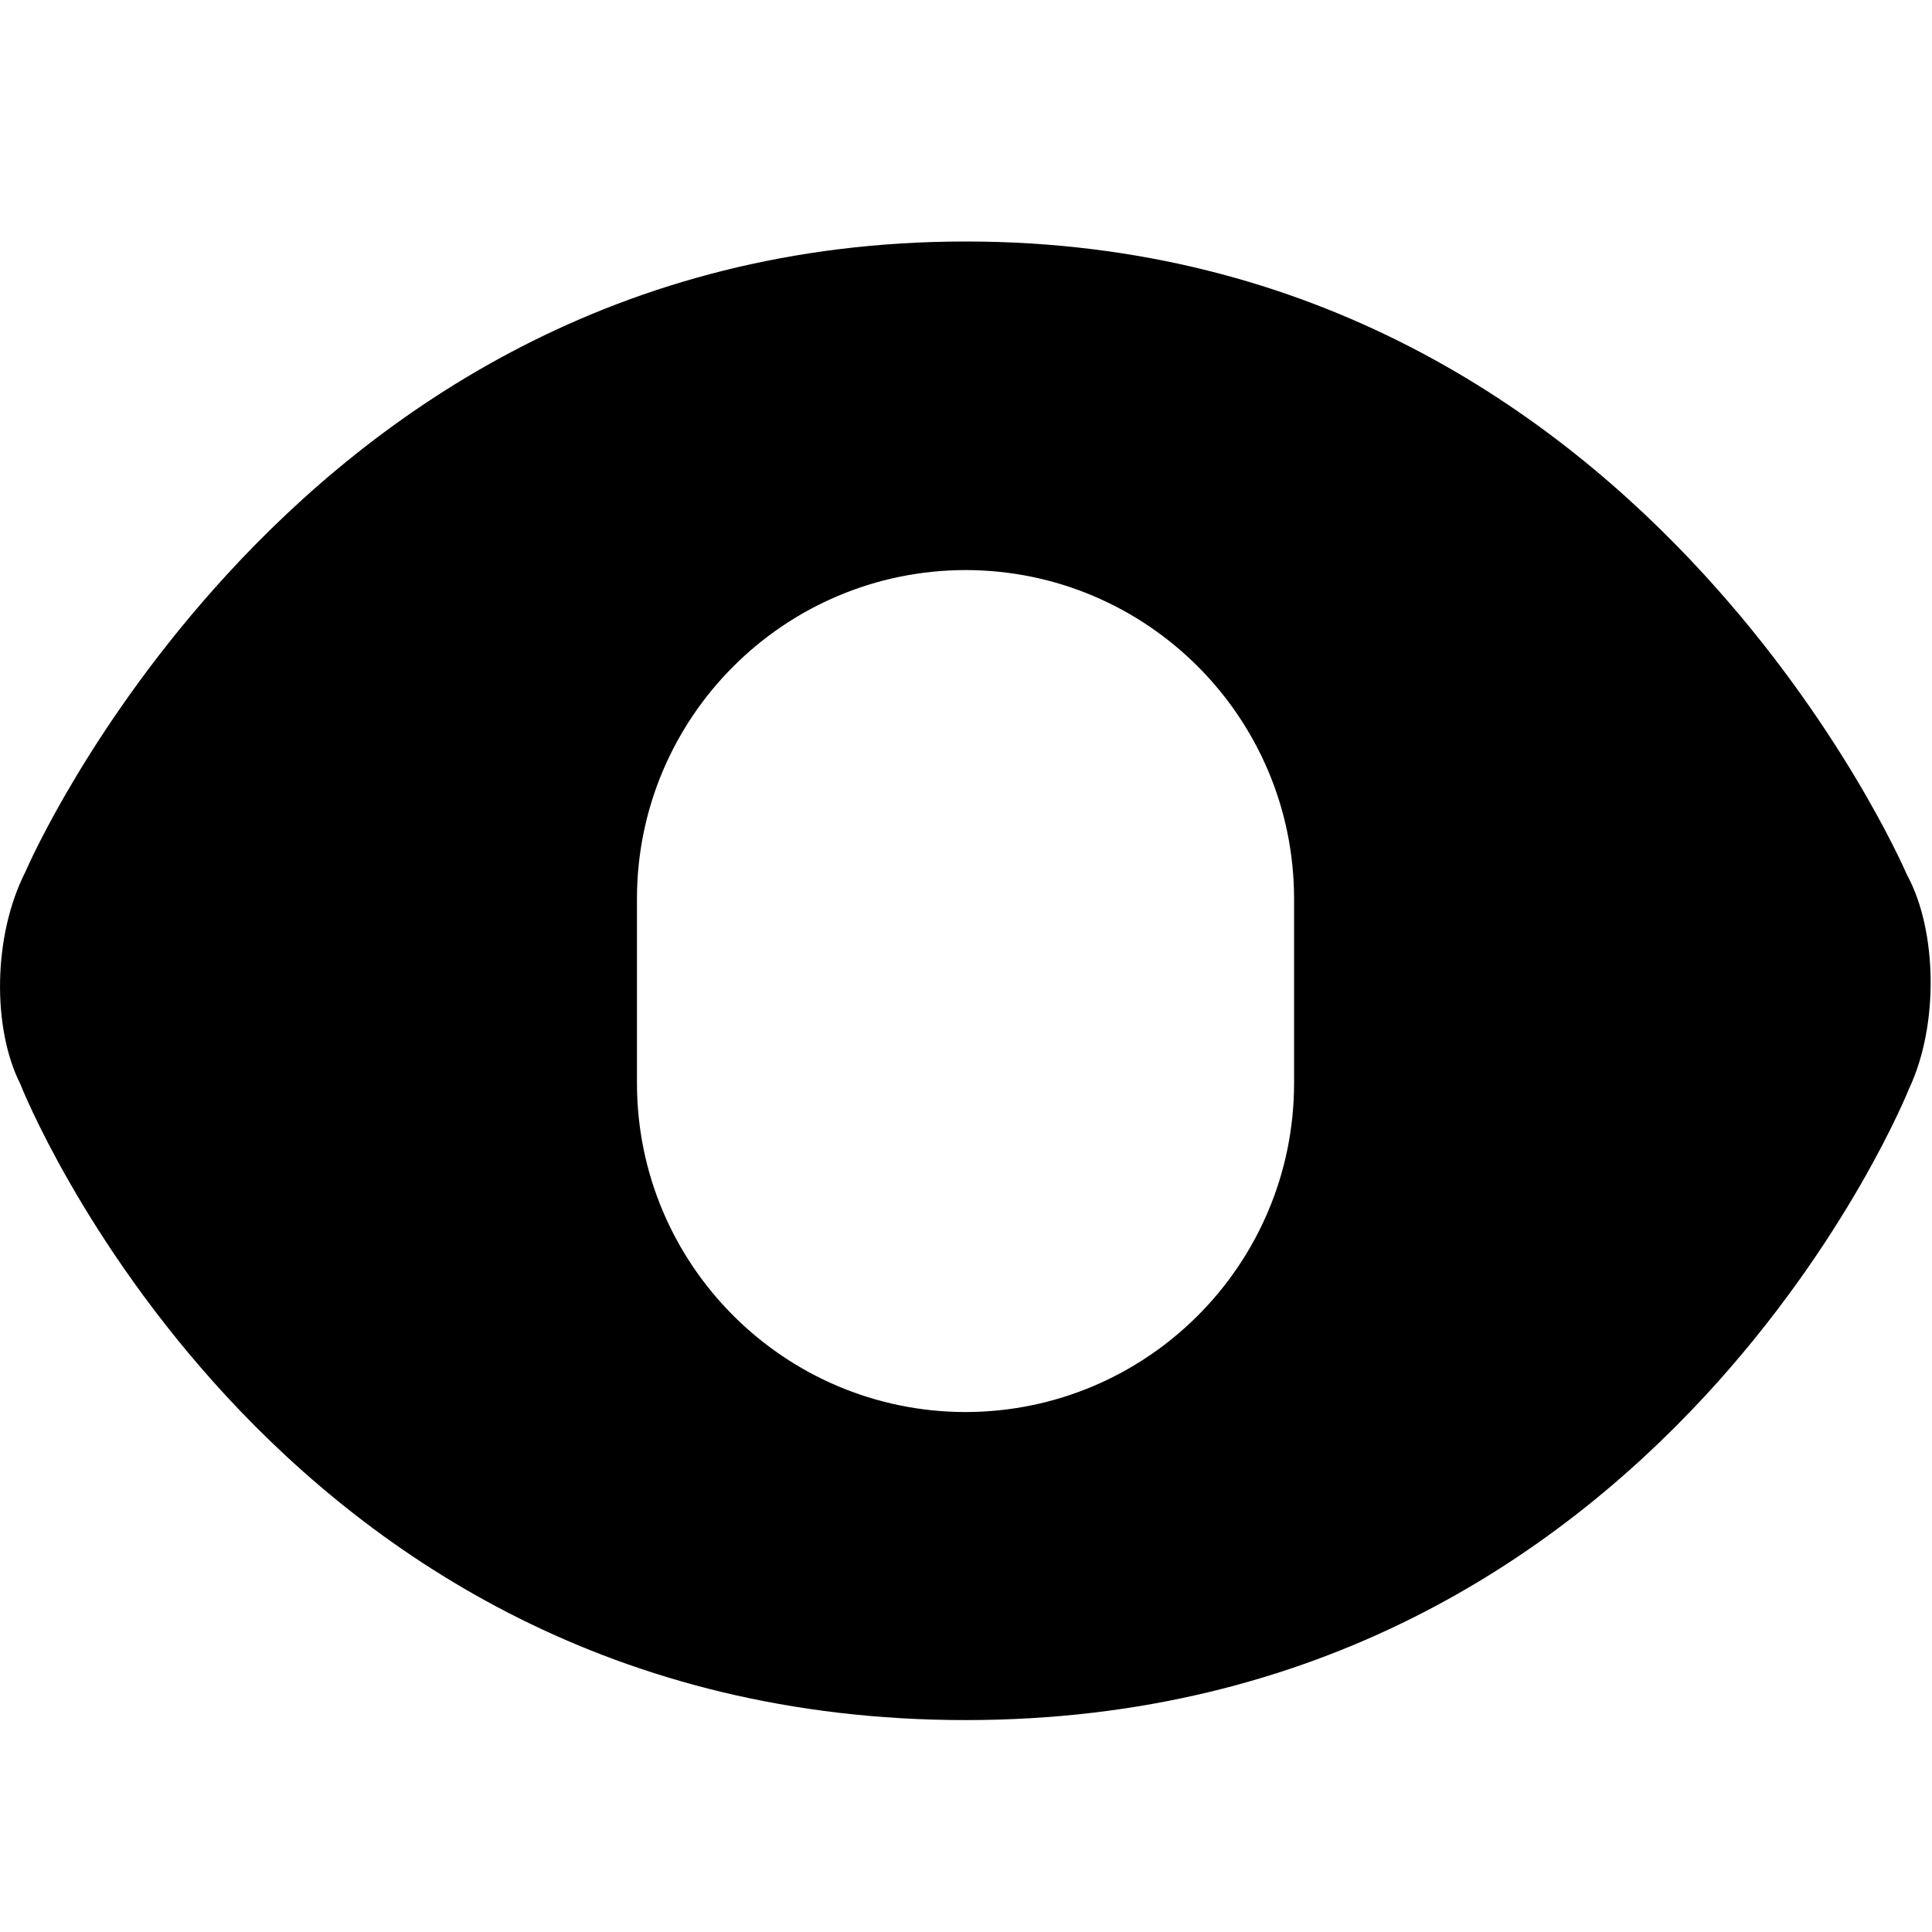 <?xml version="1.0" encoding="UTF-8"?>
<svg width="16px" height="16px" viewBox="0 0 16 16" version="1.1" xmlns="http://www.w3.org/2000/svg" xmlns:xlink="http://www.w3.org/1999/xlink">
    <title>icon-view-fill</title>
    <g id="页面-1" stroke="none" stroke-width="1" fill="none" fill-rule="evenodd">
        <g id="zCloud-icon更新对照表" transform="translate(-1878, -1505)">
            <g id="icon-view-fill" transform="translate(1878, 1505)">
                <path d="M5.275,8.971 L5.275,7.443 C5.276,5.941 6.494,4.723 7.997,4.721 C9.499,4.723 10.716,5.941 10.717,7.443 L10.717,8.971 C10.716,10.474 9.499,11.691 7.997,11.694 C6.494,11.692 5.276,10.474 5.275,8.971 M15.795,7.25 C15.752,7.15 15.227,5.976 14.119,4.765 C12.876,3.406 10.896,2 7.997,2 C5.097,2 3.116,3.408 1.874,4.764 C0.766,5.973 0.245,7.138 0.211,7.219 C-0.059,7.748 -0.066,8.514 0.169,8.979 C0.179,9.006 0.685,10.275 1.874,11.562 C3.106,12.894 5.073,14.245 7.997,14.245 C10.92,14.245 12.888,12.891 14.119,11.562 C15.307,10.279 15.809,9.019 15.81,9.016 C16.06,8.486 16.041,7.705 15.796,7.251" id="形状" fill="#000000" fill-rule="nonzero"></path>
            </g>
        </g>
    </g>
</svg>